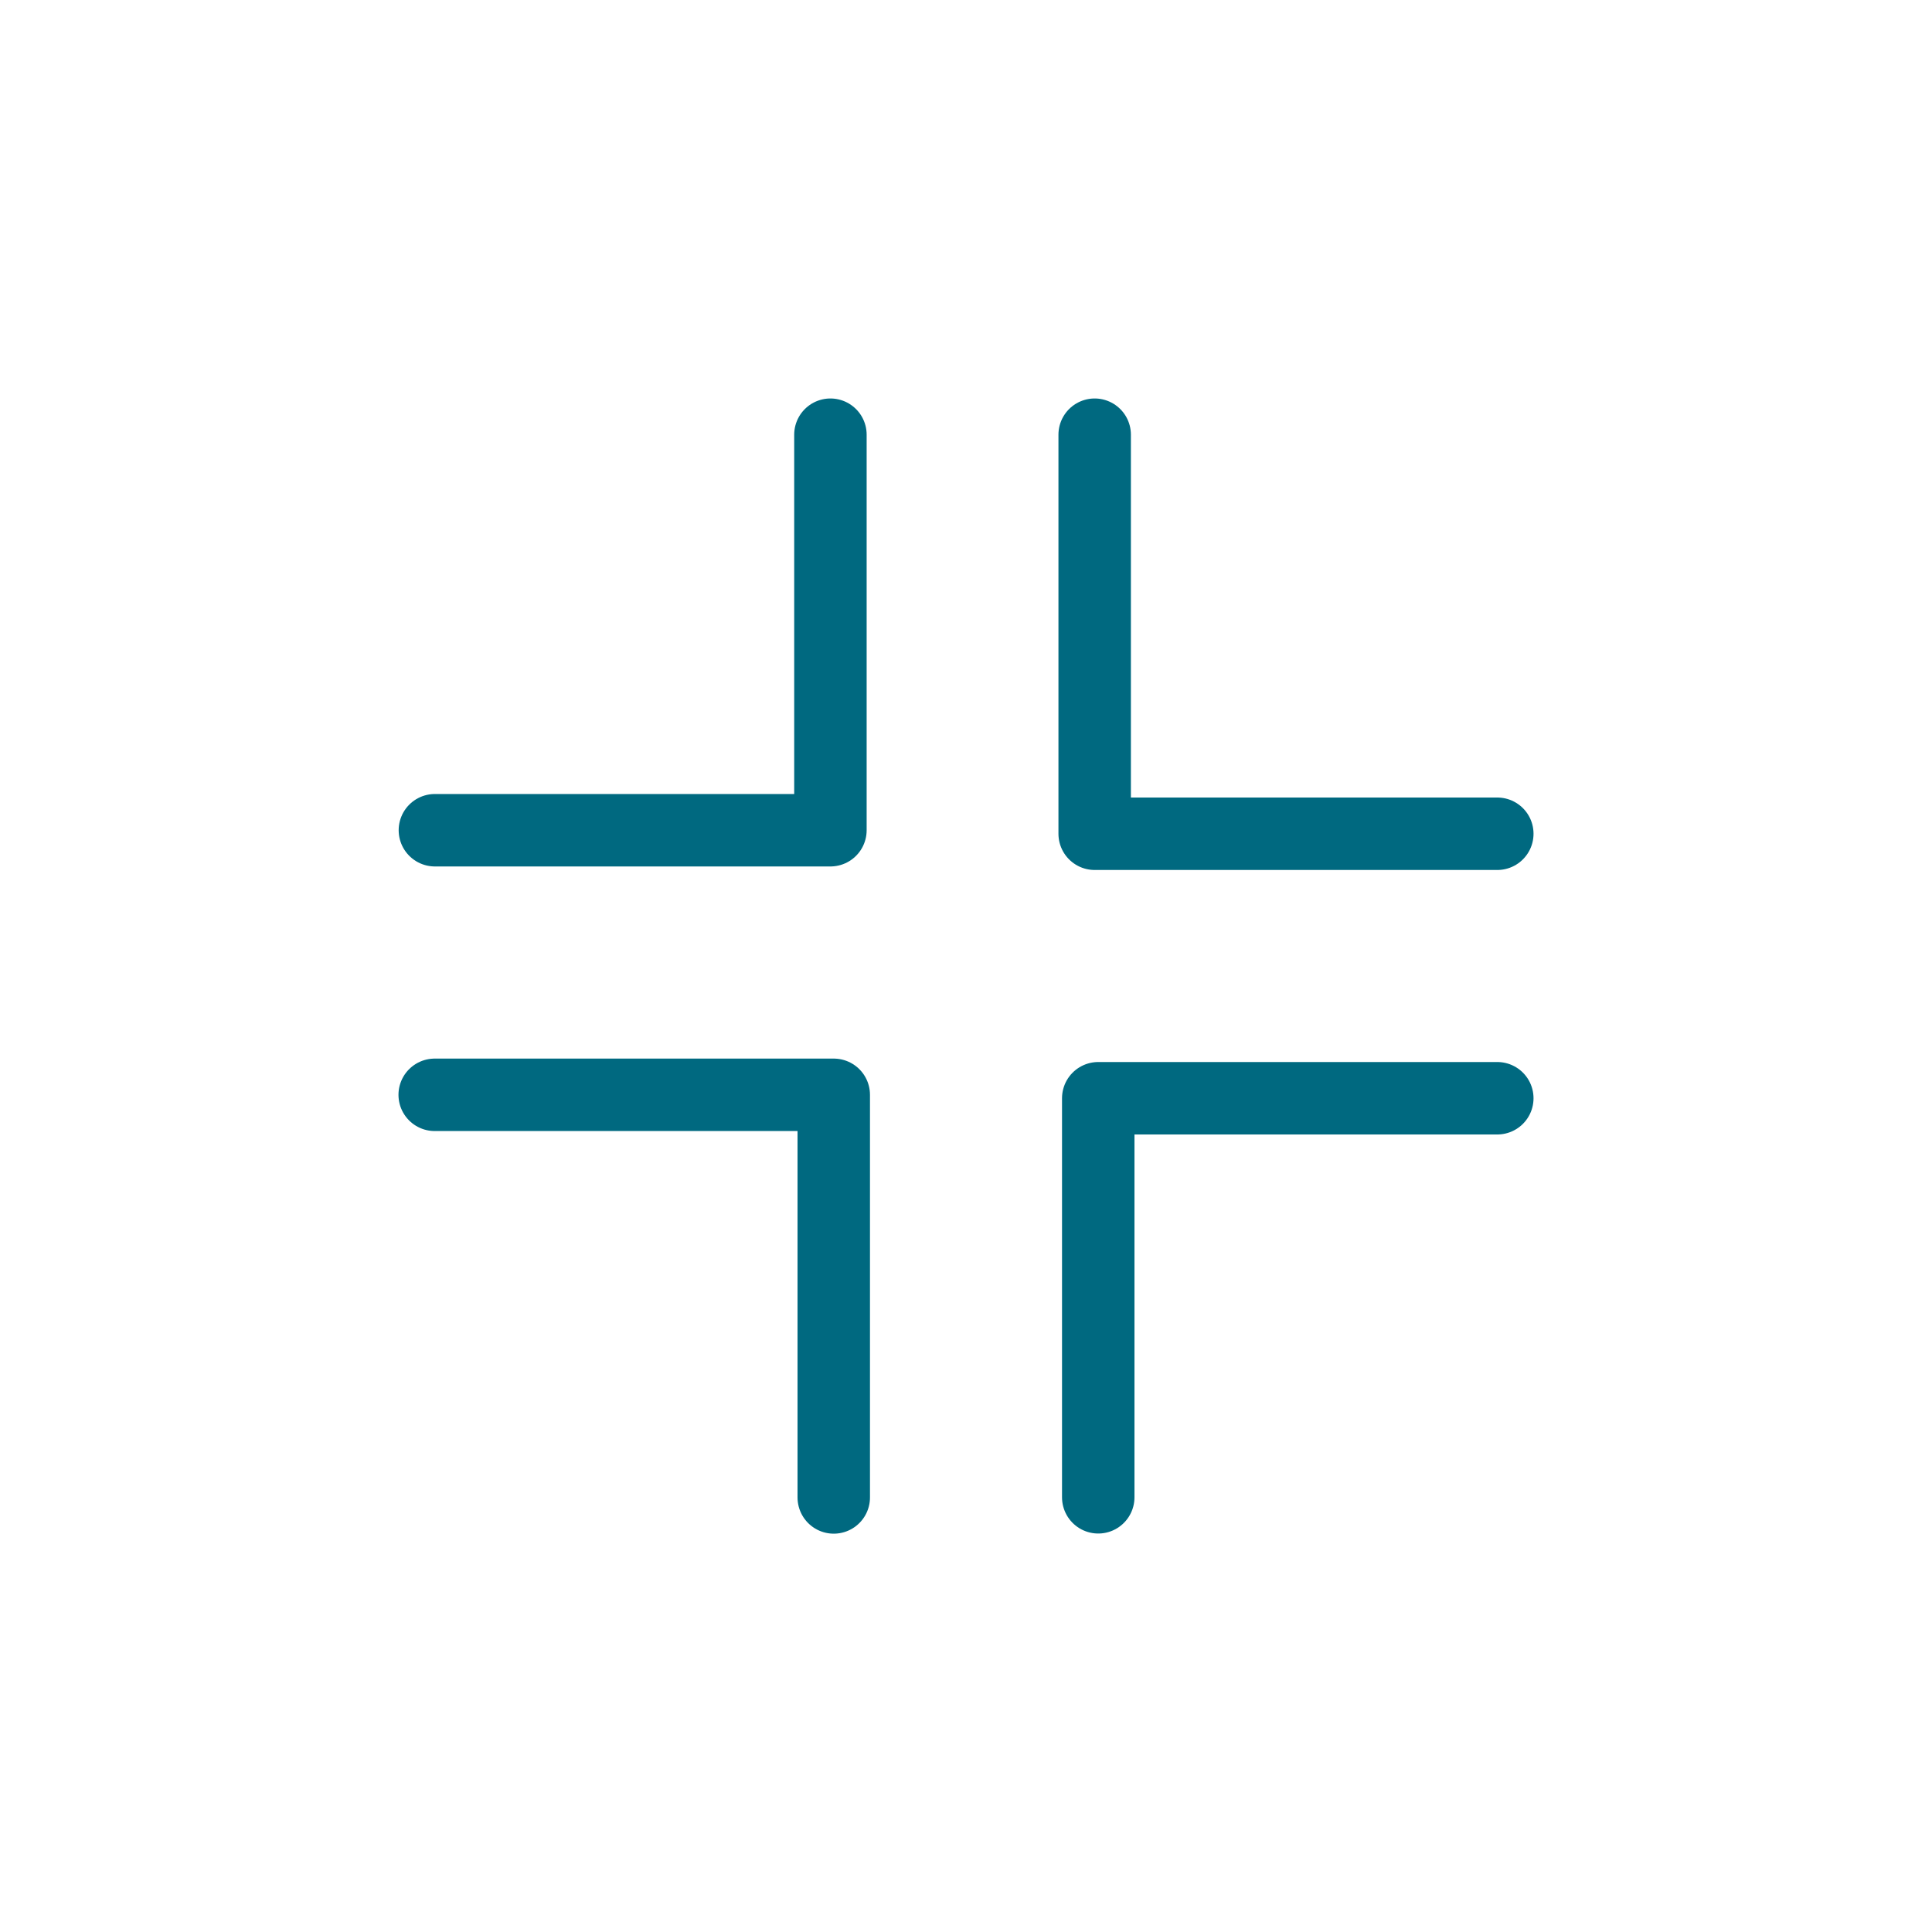 <svg xmlns="http://www.w3.org/2000/svg" width="40" height="40" viewBox="0 0 40 40"><defs><style>.a,.b{fill:none;}.b{stroke:#006980;stroke-linecap:round;stroke-linejoin:round;stroke-width:1.5px;}</style></defs><g transform="translate(-1117 -98)"><rect class="a" width="40" height="40" transform="translate(1117 98)"/><g transform="translate(141.893 -99.357)"><path class="b" d="M992.3,206.357v8.189h-8.189" transform="translate(0 0)"/><path class="b" d="M984.107,221.2h8.262v8.336" transform="translate(0 -1.176)"/><path class="b" d="M999.027,229.539v-8.262h8.262" transform="translate(-1.182 -1.182)"/><path class="b" d="M1007.283,214.619h-8.336v-8.262" transform="translate(-1.176 0)"/></g></g></svg>